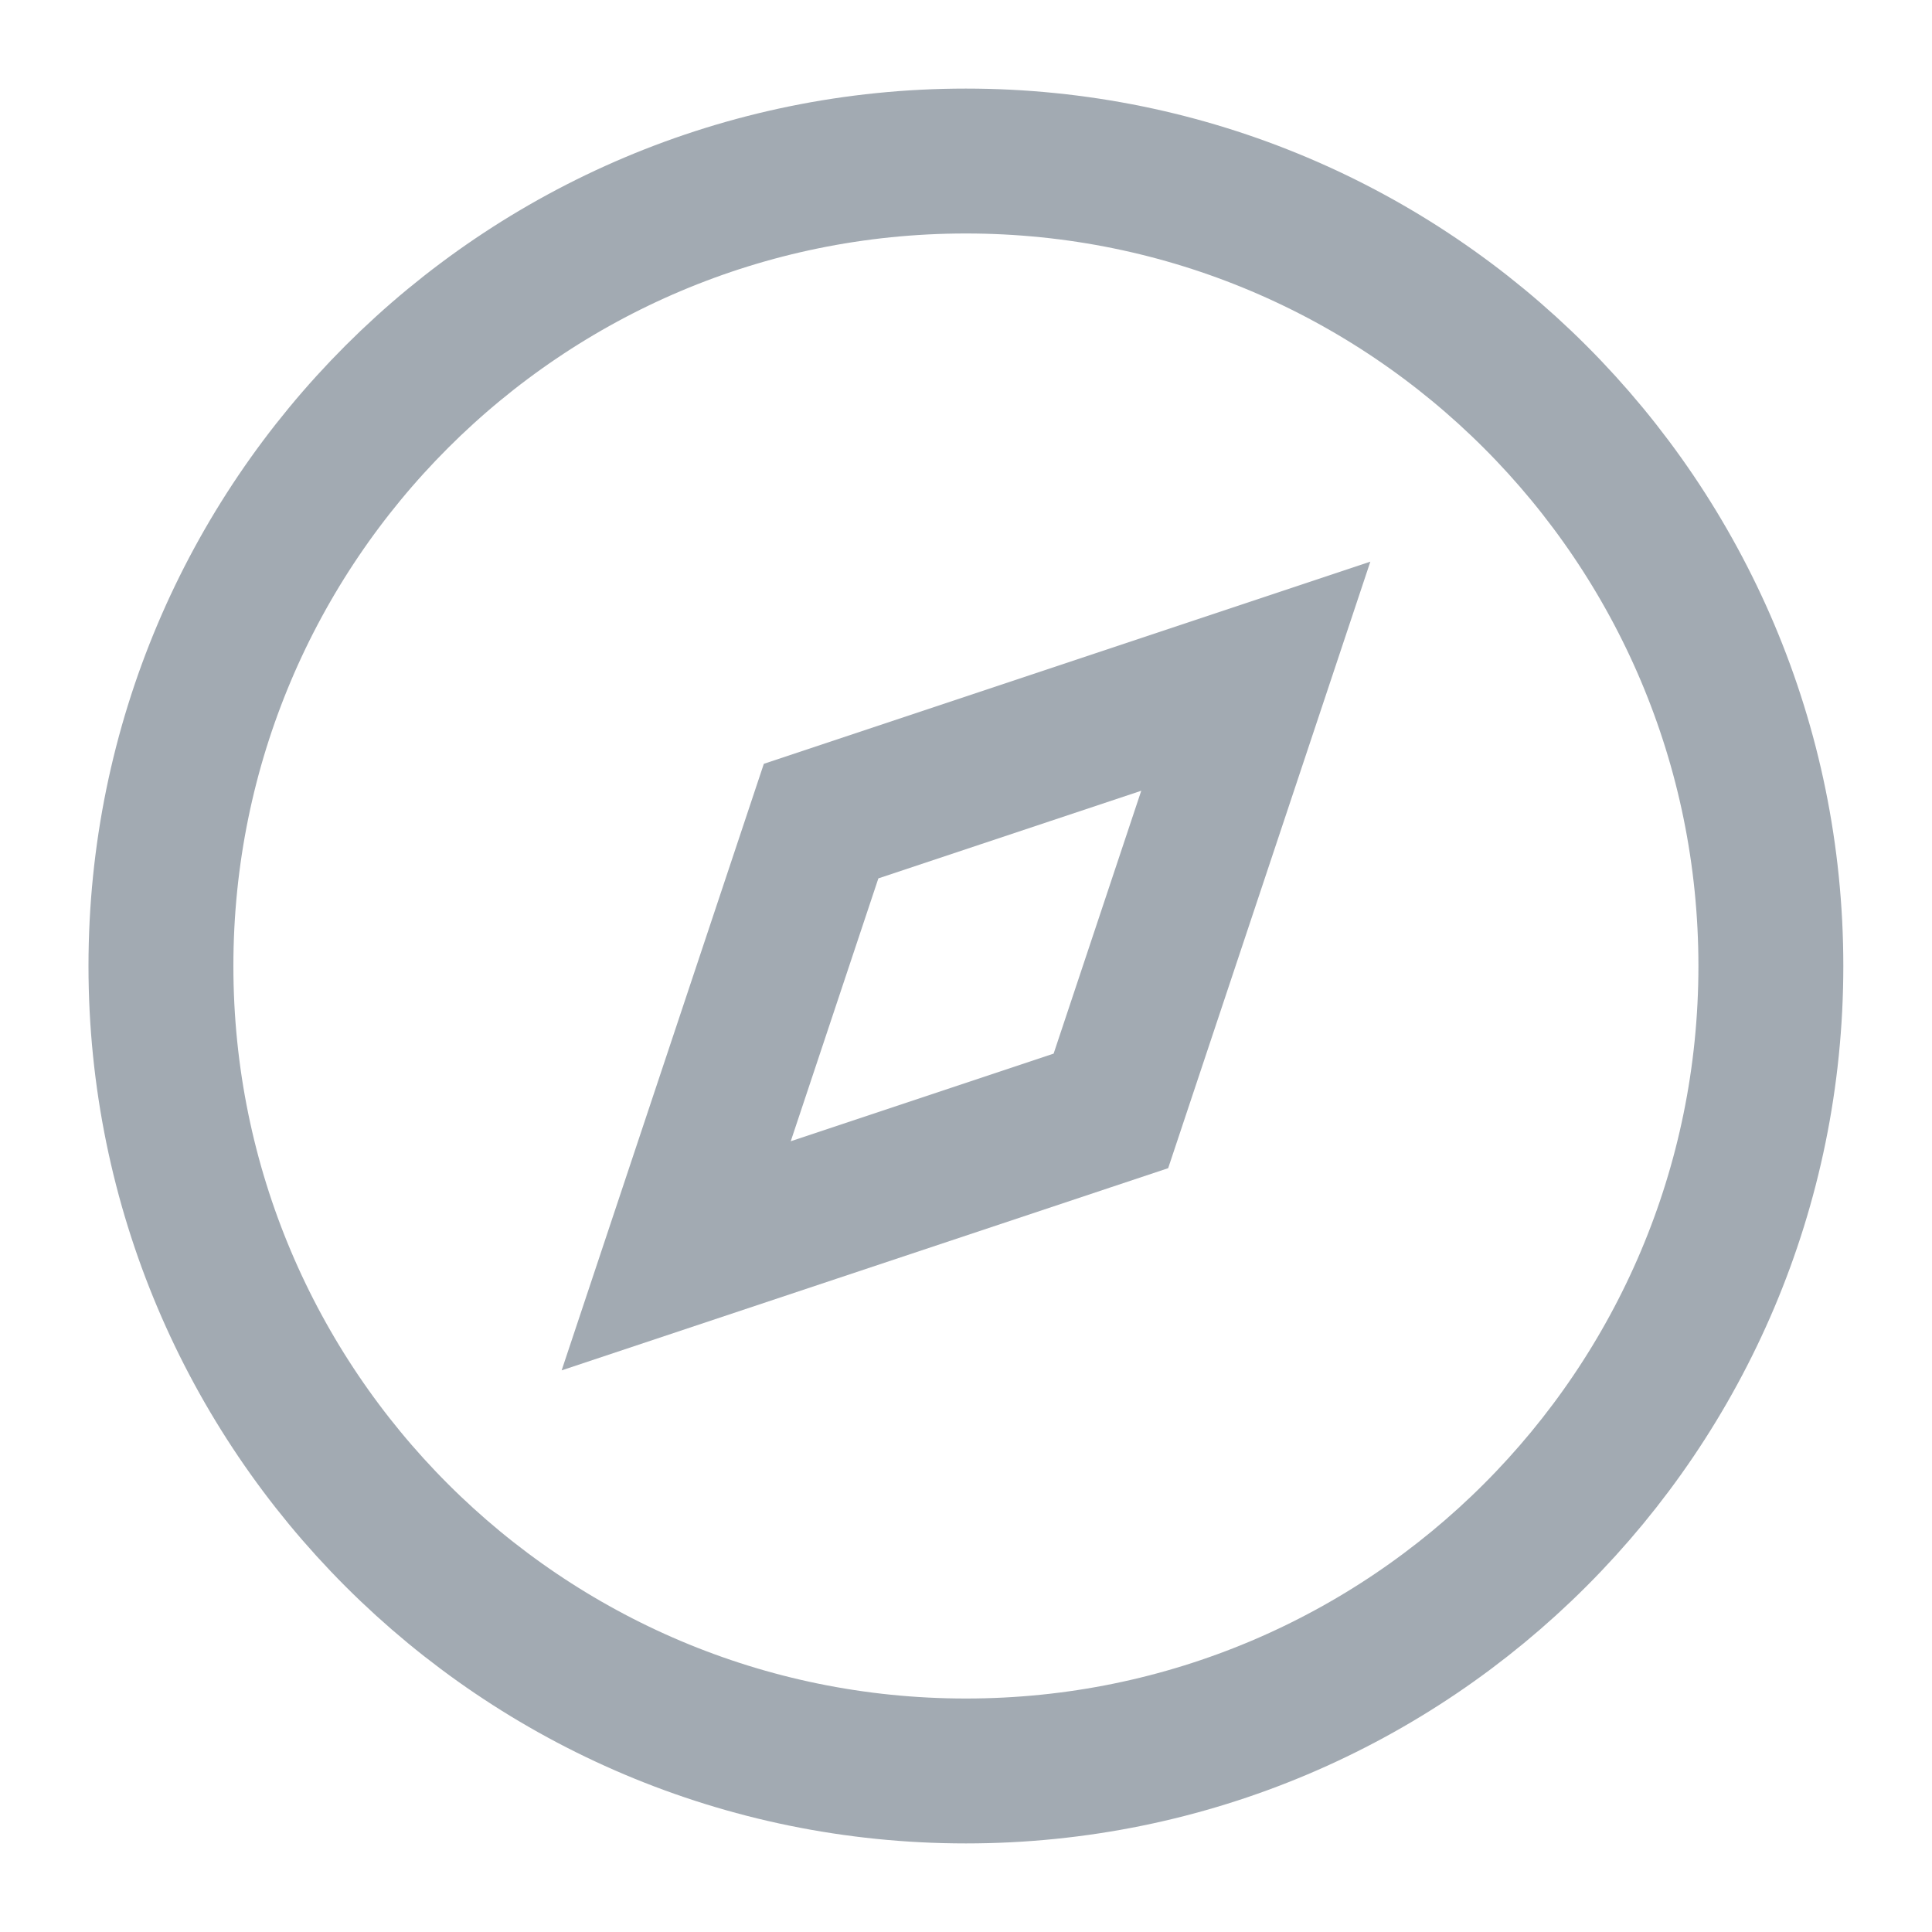 <svg fill="none" height="20" viewBox="0 0 20 20" width="20" xmlns="http://www.w3.org/2000/svg" xmlns:xlink="http://www.w3.org/1999/xlink"><clipPath id="a"><path d="m0 0h20v20h-20z"/></clipPath><g clip-path="url(#a)" stroke="#a2aab2" stroke-linecap="round" stroke-width="1.5"><path d="m9.999 18.333c4.602 0 8.333-3.731 8.333-8.333 0-4.602-3.731-8.333-8.333-8.333-4.602 0-8.333 3.731-8.333 8.333 0 4.602 3.731 8.333 8.333 8.333z" stroke-linejoin="round"/><path d="m13 7-1.5 4.5-4.5 1.5 1.5-4.5z"/></g></svg>